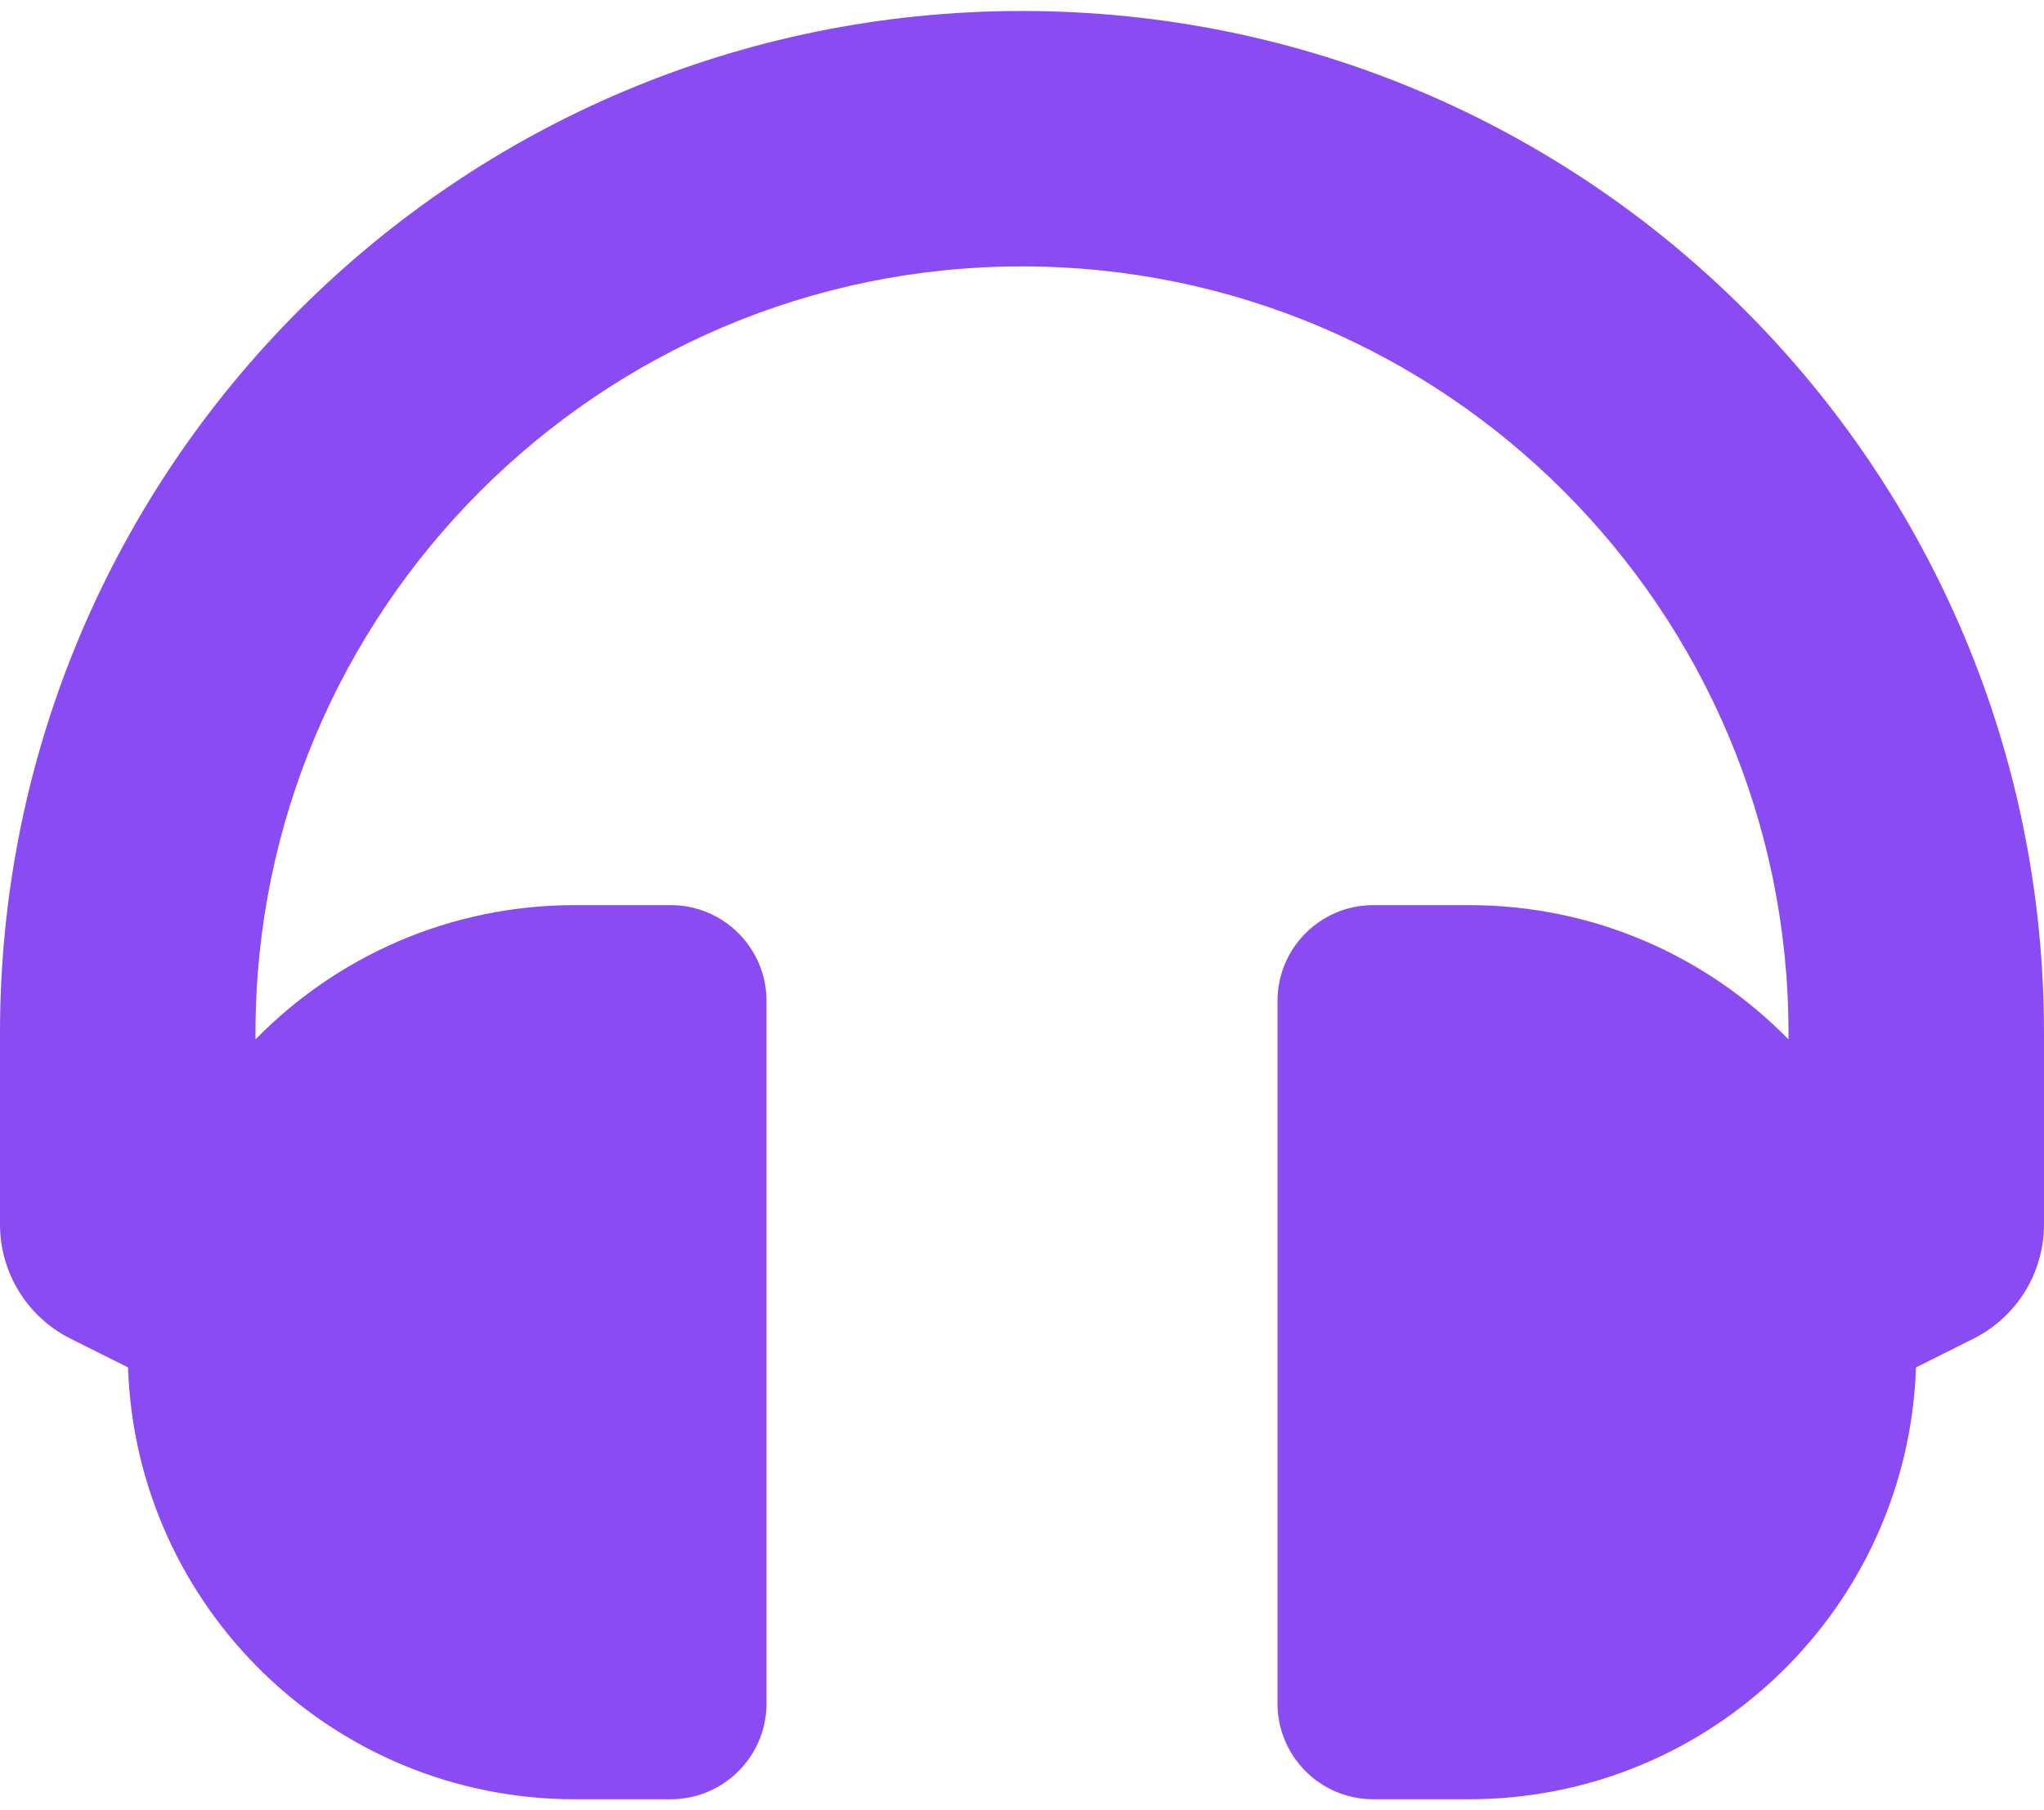 <svg width="35" height="31" viewBox="0 0 35 31" fill="none" xmlns="http://www.w3.org/2000/svg">
<path d="M17.5 0.188C7.829 0.188 1.81688e-10 8.014 1.81688e-10 17.688V20.969C-5.23482e-06 21.375 0.113 21.773 0.327 22.119C0.54 22.464 0.846 22.744 1.209 22.925L2.192 23.417C2.33 27.525 5.703 30.812 9.844 30.812H11.484C12.39 30.812 13.125 30.078 13.125 29.172V17.141C13.125 16.235 12.39 15.5 11.484 15.5H9.844C7.701 15.5 5.765 16.38 4.375 17.799V17.688C4.375 10.45 10.263 4.562 17.5 4.562C24.737 4.562 30.625 10.45 30.625 17.688V17.799C29.235 16.38 27.299 15.5 25.156 15.5H23.516C22.61 15.5 21.875 16.235 21.875 17.141V29.172C21.875 30.078 22.61 30.812 23.516 30.812H25.156C29.297 30.812 32.67 27.524 32.808 23.417L33.791 22.925C34.154 22.744 34.46 22.464 34.673 22.119C34.887 21.773 35 21.375 35 20.969V17.688C35 8.016 27.173 0.188 17.5 0.188Z" fill="#8B4BF2"/>
</svg>